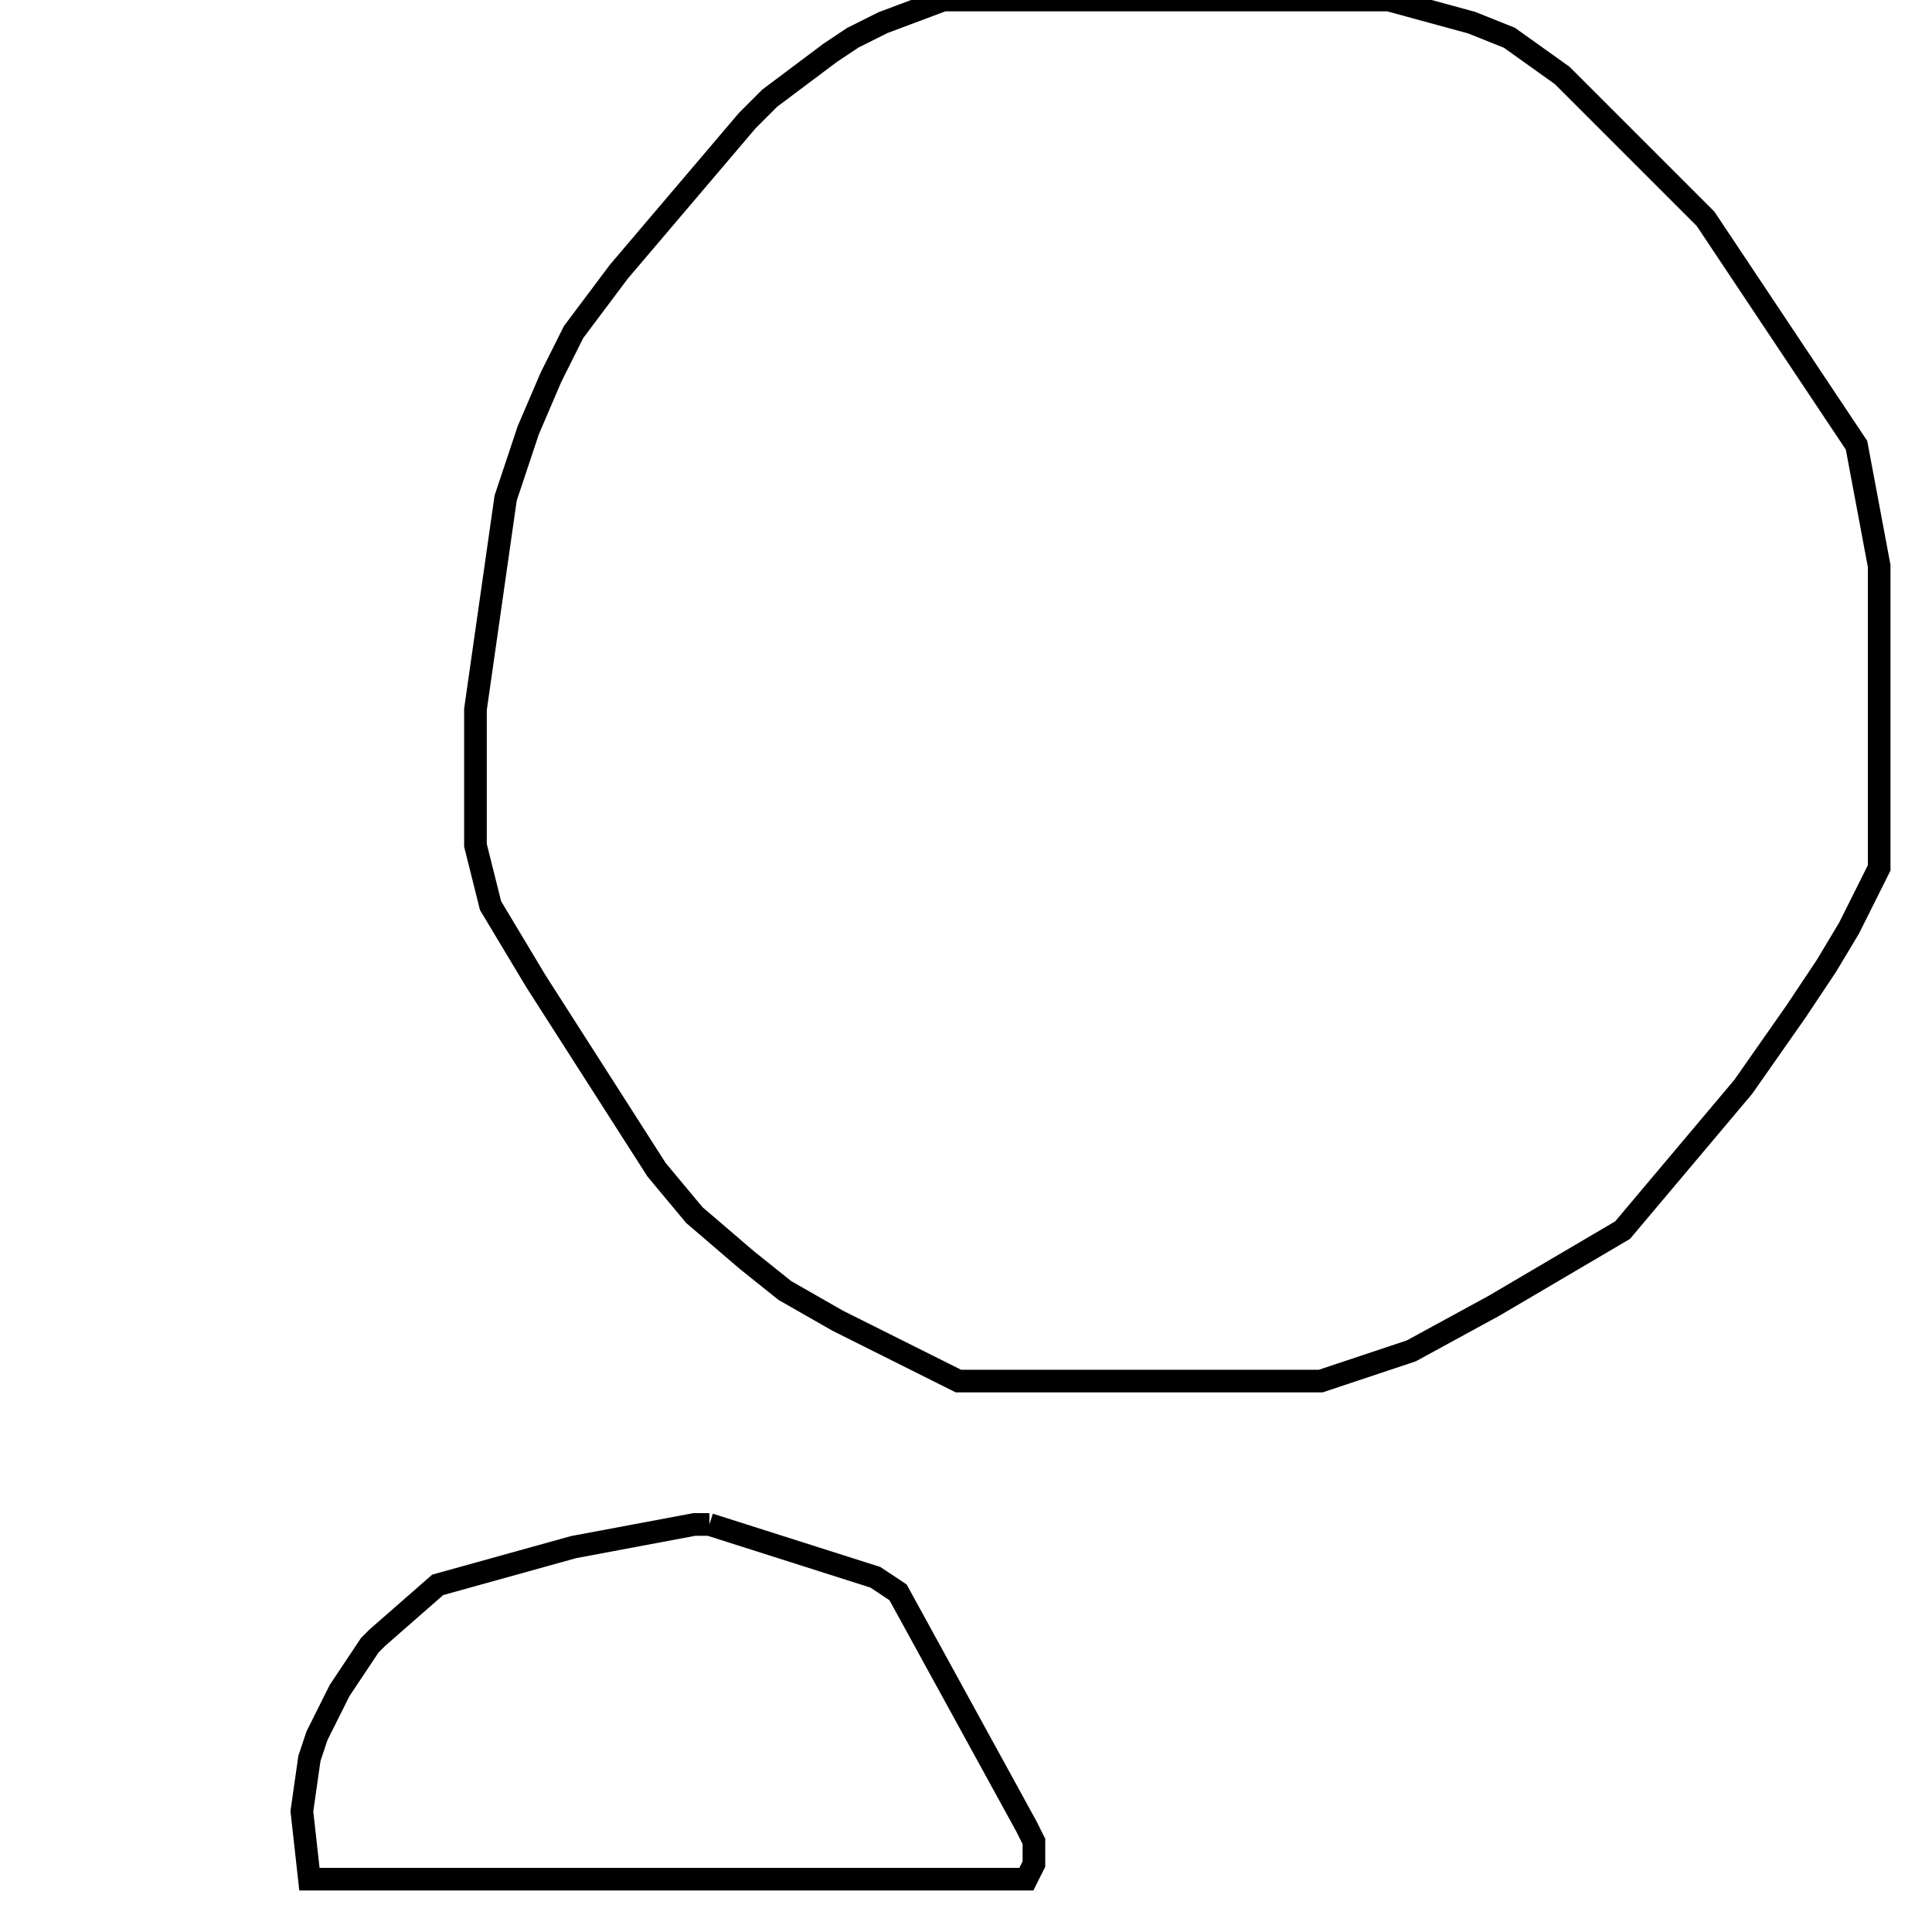 <svg width="256" height="256" xmlns="http://www.w3.org/2000/svg" fill-opacity="0" stroke="black" stroke-width="3" ><path d="M184 0 195 3 200 5 207 10 226 29 246 59 249 75 249 115 245 123 242 128 238 134 231 144 215 163 198 173 187 179 175 183 127 183 111 175 104 171 99 167 92 161 87 155 71 130 65 120 63 112 63 94 67 66 70 57 73 50 76 44 82 36 99 16 102 13 110 7 113 5 117 3 125 0 184 0 "/><path d="M94 202 116 209 119 211 136 242 137 244 137 247 136 249 41 249 40 240 41 233 42 230 45 224 49 218 50 217 58 210 76 205 92 202 94 202 "/></svg>